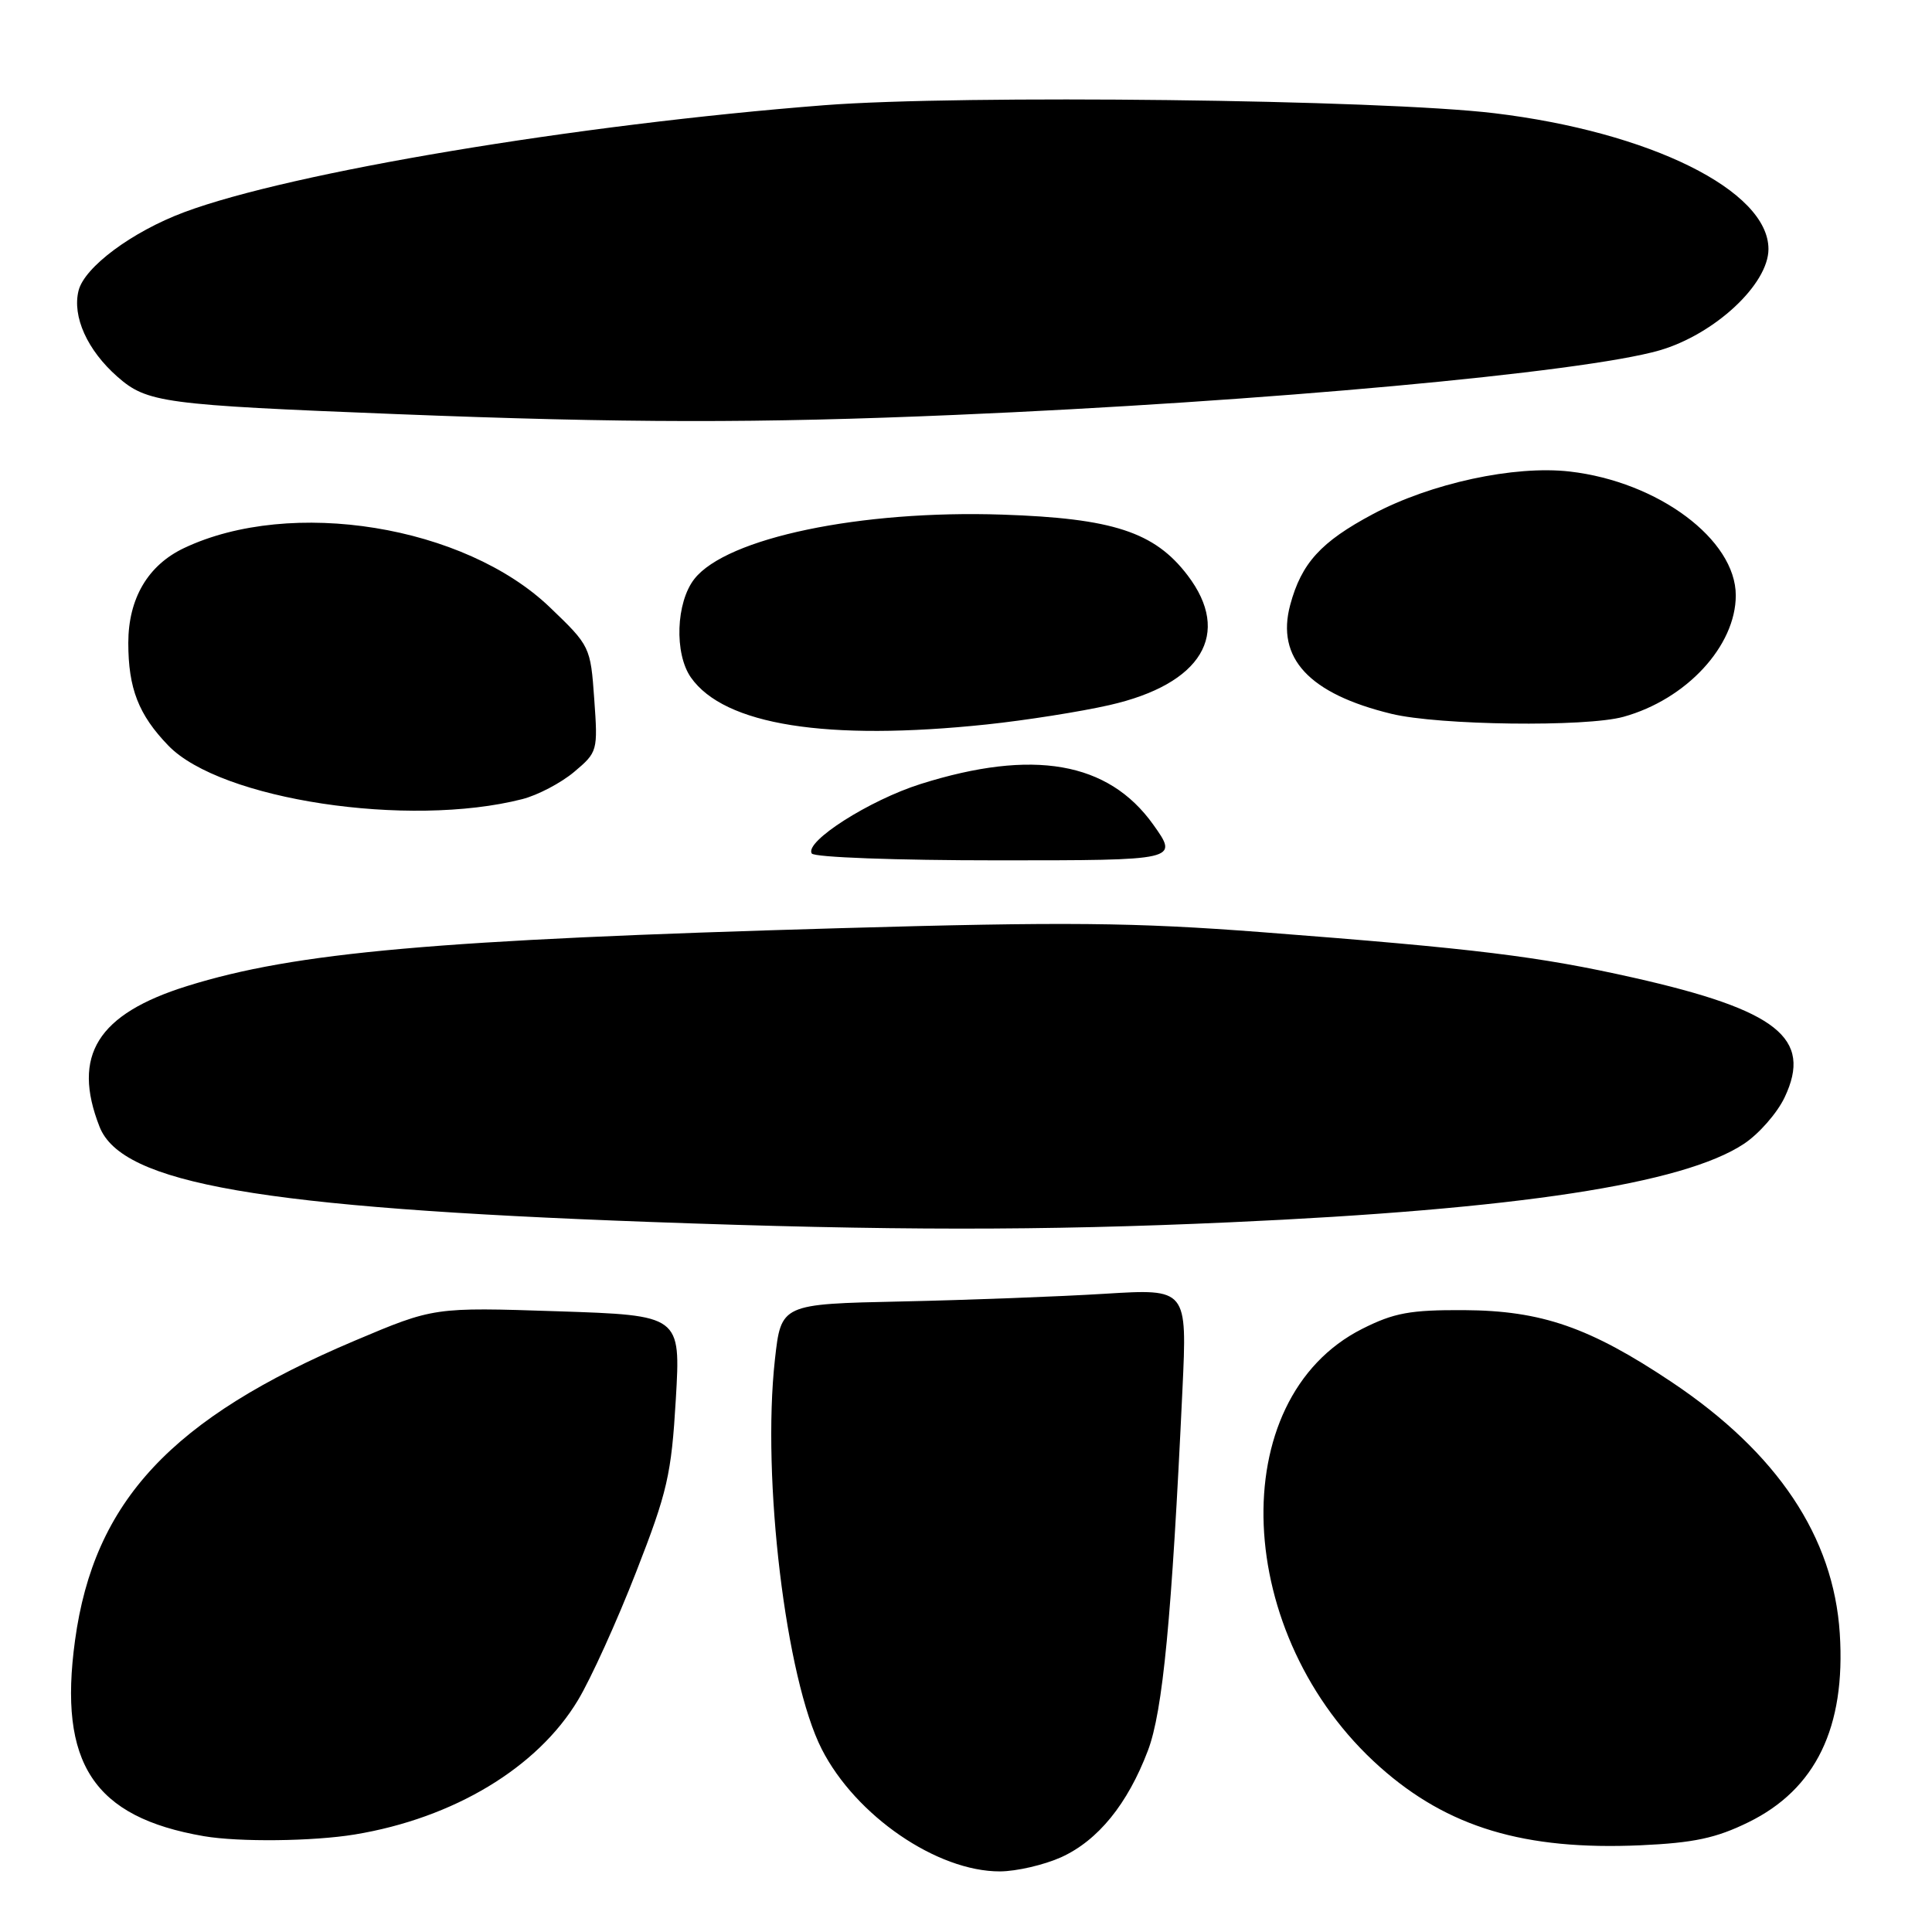<?xml version="1.0" encoding="UTF-8" standalone="no"?>
<!DOCTYPE svg PUBLIC "-//W3C//DTD SVG 1.1//EN" "http://www.w3.org/Graphics/SVG/1.1/DTD/svg11.dtd" >
<svg xmlns="http://www.w3.org/2000/svg" xmlns:xlink="http://www.w3.org/1999/xlink" version="1.1" viewBox="0 0 256 256">
 <g >
 <path fill="currentColor"
d=" M 140.62 246.09 C 145.49 243.87 149.41 239.06 152.10 231.97 C 154.08 226.78 155.26 214.44 156.68 184.13 C 157.31 170.76 157.31 170.76 146.40 171.43 C 140.41 171.80 128.30 172.26 119.50 172.45 C 103.50 172.79 103.50 172.79 102.68 180.15 C 100.93 195.90 104.12 222.43 108.89 231.78 C 113.39 240.60 124.17 247.99 132.50 247.97 C 134.70 247.96 138.35 247.11 140.62 246.09 Z  M 231.67 241.46 C 240.60 237.09 244.58 228.88 243.78 216.44 C 242.96 203.64 235.51 192.50 221.52 183.14 C 210.64 175.87 204.27 173.66 194.00 173.60 C 186.84 173.56 184.71 173.96 180.50 176.08 C 162.07 185.38 163.34 216.79 182.85 234.14 C 191.84 242.14 201.99 245.19 217.37 244.51 C 224.42 244.19 227.37 243.57 231.67 241.46 Z  M 47.00 243.08 C 60.11 240.92 71.22 234.23 76.59 225.27 C 78.30 222.43 81.76 214.80 84.29 208.30 C 88.44 197.67 88.96 195.40 89.55 185.40 C 90.20 174.29 90.20 174.29 73.85 173.75 C 57.50 173.21 57.50 173.21 47.00 177.65 C 22.71 187.93 12.46 198.91 9.94 217.37 C 7.71 233.66 12.39 240.78 27.00 243.30 C 31.66 244.10 41.47 243.99 47.00 243.08 Z  M 163.00 161.96 C 201.07 160.25 223.03 156.89 231.07 151.57 C 233.06 150.26 235.49 147.48 236.47 145.41 C 240.20 137.56 235.52 133.85 216.46 129.55 C 203.82 126.71 195.60 125.70 167.24 123.52 C 150.23 122.22 141.25 122.13 111.24 122.99 C 57.79 124.52 39.14 126.18 24.82 130.65 C 12.91 134.36 9.49 139.86 13.19 149.30 C 16.14 156.84 34.47 160.02 86.00 161.91 C 117.97 163.08 137.96 163.09 163.00 161.96 Z  M 152.80 109.25 C 146.86 100.93 136.89 99.19 122.00 103.88 C 115.21 106.02 106.58 111.52 107.56 113.09 C 107.87 113.60 118.78 114.00 132.15 114.00 C 156.19 114.00 156.19 114.00 152.80 109.25 Z  M 69.20 105.89 C 71.24 105.37 74.33 103.75 76.08 102.28 C 79.19 99.66 79.23 99.50 78.74 92.63 C 78.25 85.70 78.19 85.58 72.87 80.48 C 61.56 69.63 38.56 65.90 24.39 72.62 C 19.60 74.89 17.01 79.30 17.00 85.18 C 17.00 91.22 18.36 94.71 22.30 98.79 C 29.22 105.97 54.14 109.74 69.20 105.89 Z  M 130.78 95.99 C 135.89 95.45 143.19 94.30 147.00 93.43 C 159.24 90.65 163.26 83.97 157.36 76.23 C 152.99 70.49 147.45 68.68 132.83 68.19 C 114.04 67.56 96.29 71.27 92.01 76.71 C 89.57 79.82 89.33 86.60 91.55 89.77 C 95.97 96.07 109.54 98.23 130.78 95.99 Z  M 215.12 94.98 C 223.46 92.67 230.00 85.59 230.00 78.89 C 230.00 71.50 219.72 63.83 208.00 62.48 C 200.66 61.64 189.60 64.03 181.92 68.12 C 175.01 71.80 172.45 74.62 170.96 80.15 C 169.06 87.21 173.46 91.94 184.39 94.59 C 190.65 96.11 210.17 96.36 215.12 94.98 Z  M 126.50 54.98 C 167.34 53.24 209.76 49.35 219.88 46.43 C 227.19 44.31 234.33 37.67 234.33 33.00 C 234.33 25.25 218.63 17.48 198.00 15.00 C 182.90 13.19 127.42 12.53 109.24 13.94 C 76.48 16.49 38.55 22.83 24.40 28.12 C 17.50 30.70 11.19 35.39 10.41 38.51 C 9.55 41.94 11.57 46.41 15.56 49.92 C 19.49 53.37 21.61 53.65 52.50 54.87 C 82.92 56.07 100.53 56.09 126.50 54.98 Z "/>
</g>
</svg>